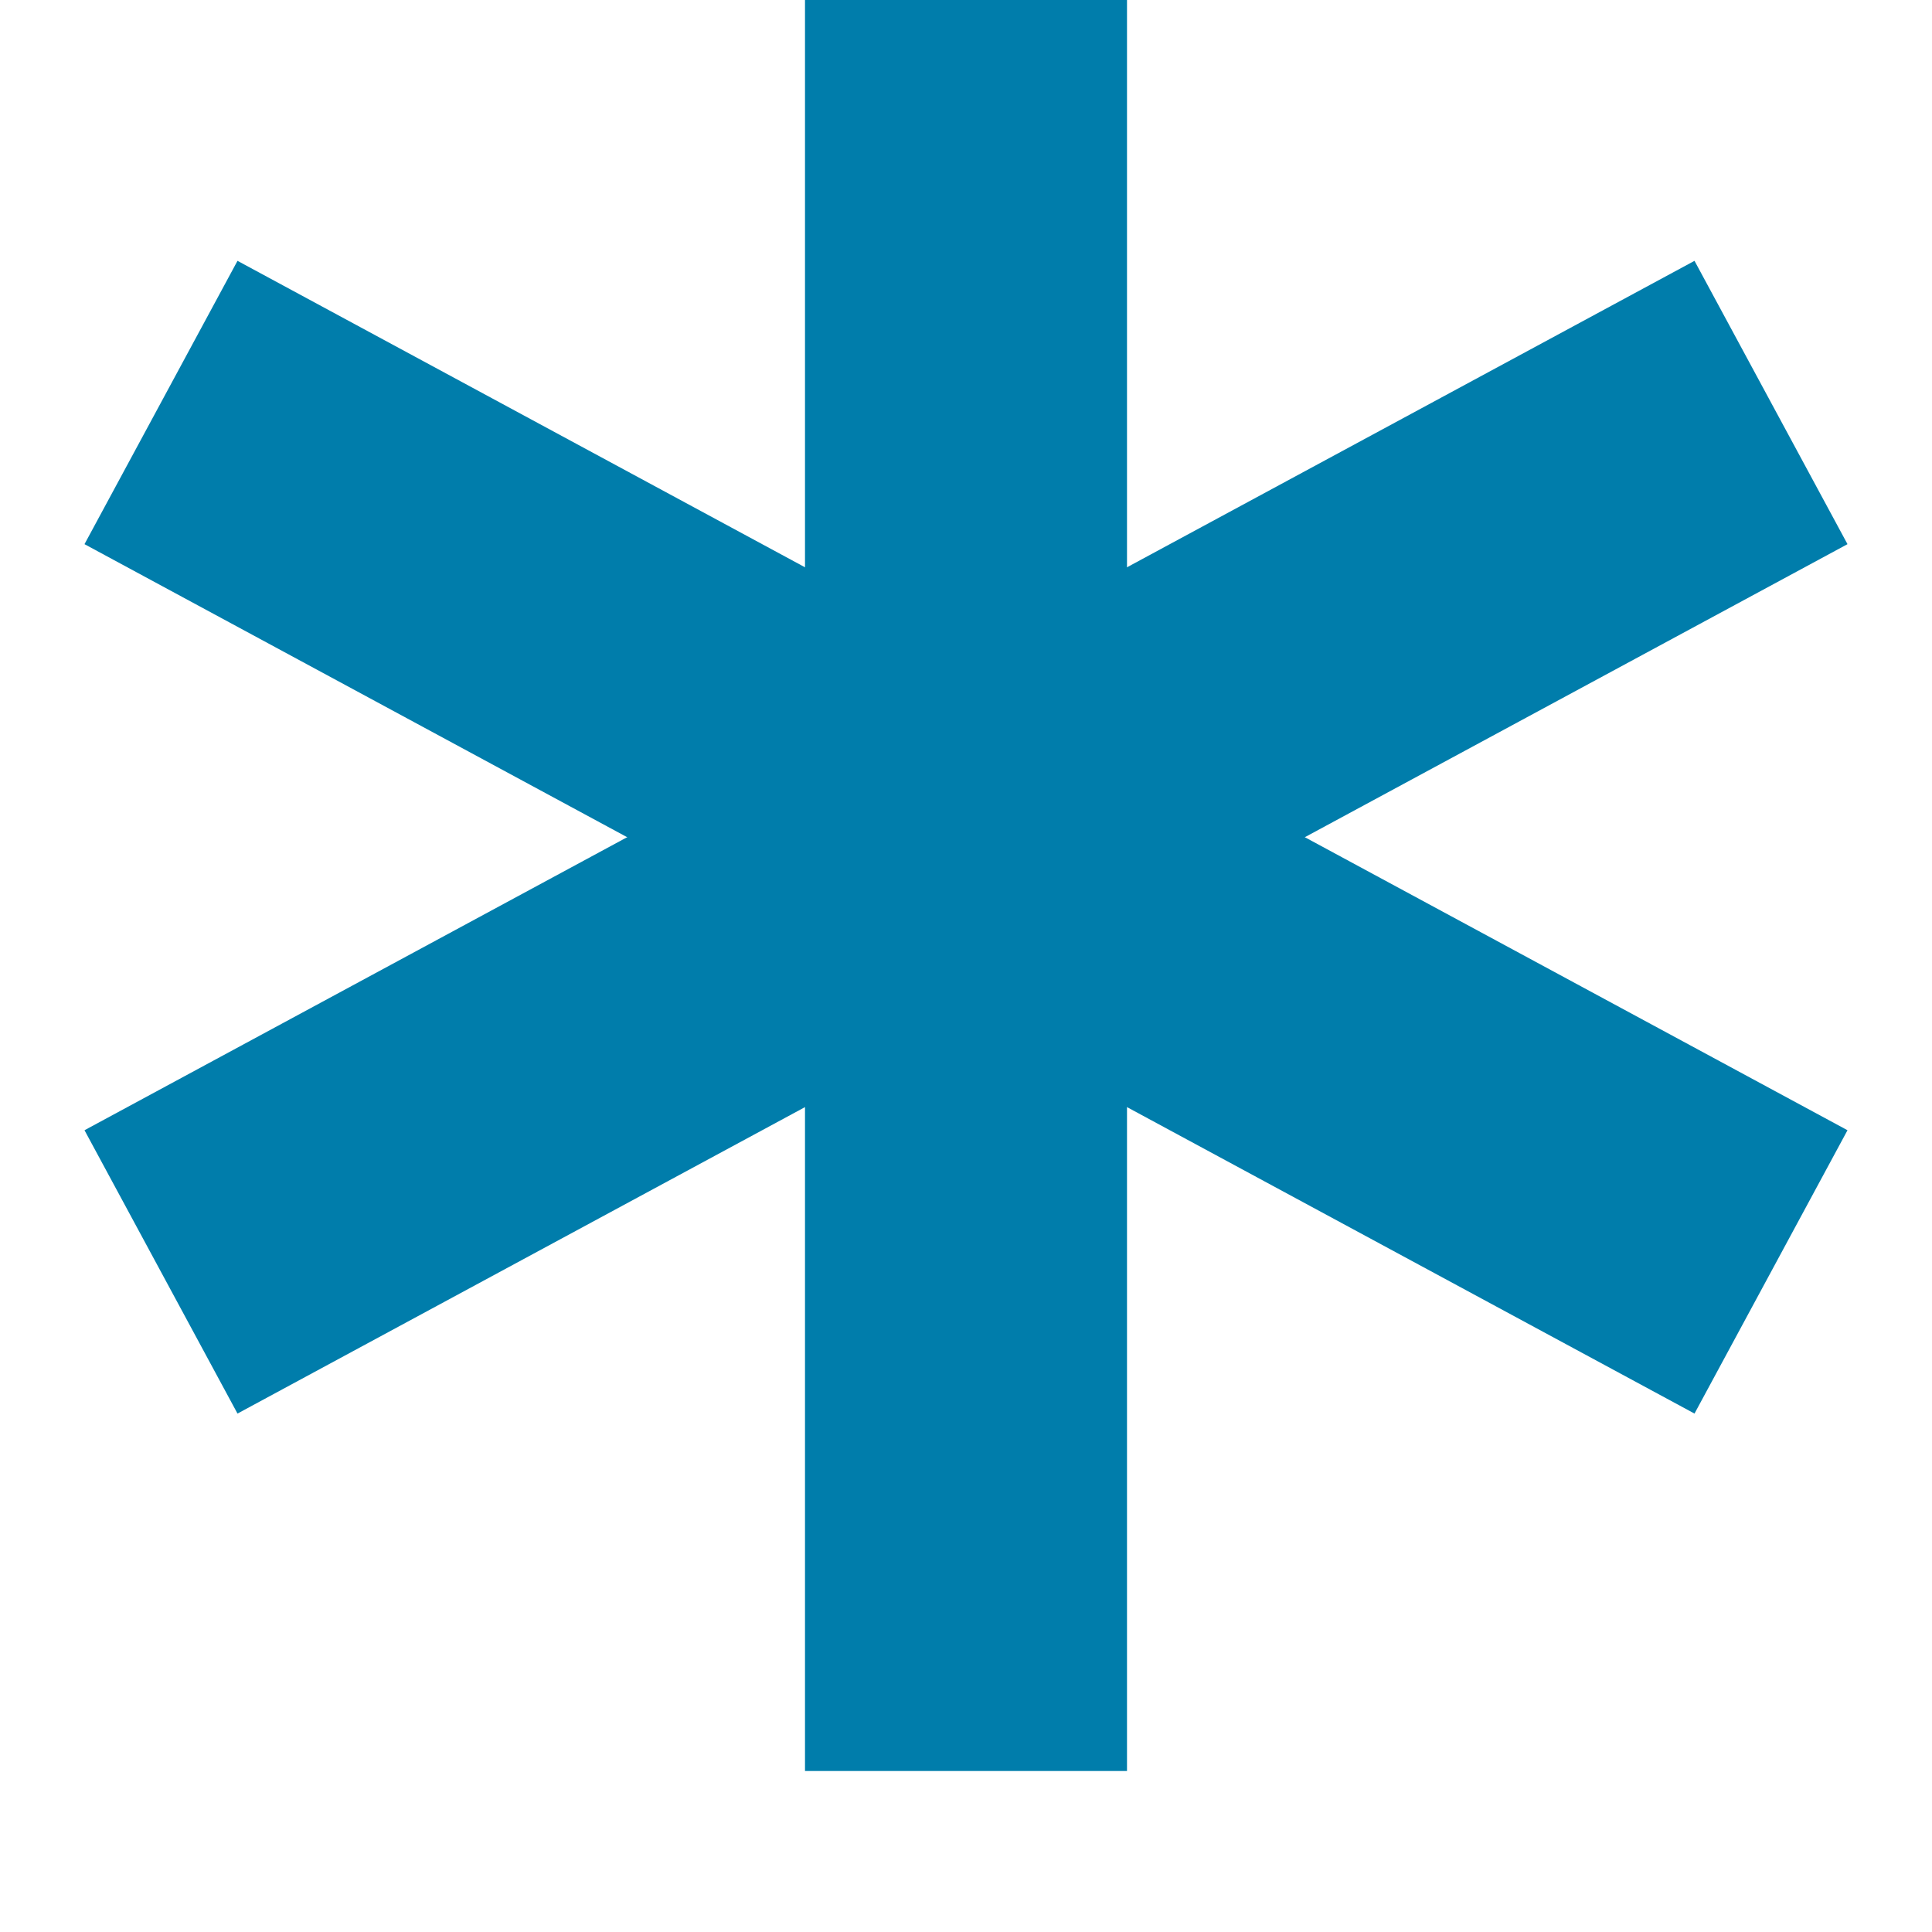 <svg width="12" height="12" viewBox="0 0 12 12" fill="none" xmlns="http://www.w3.org/2000/svg">
  <path d="M6 0V11" stroke="#007dab" stroke-width="2"/>
  <path d="M1 2.5L11 7.9" stroke="#007dab" stroke-width="2"/>
  <path d="M11 2.5L1 7.9" stroke="#007dab" stroke-width="2"/>
</svg>

